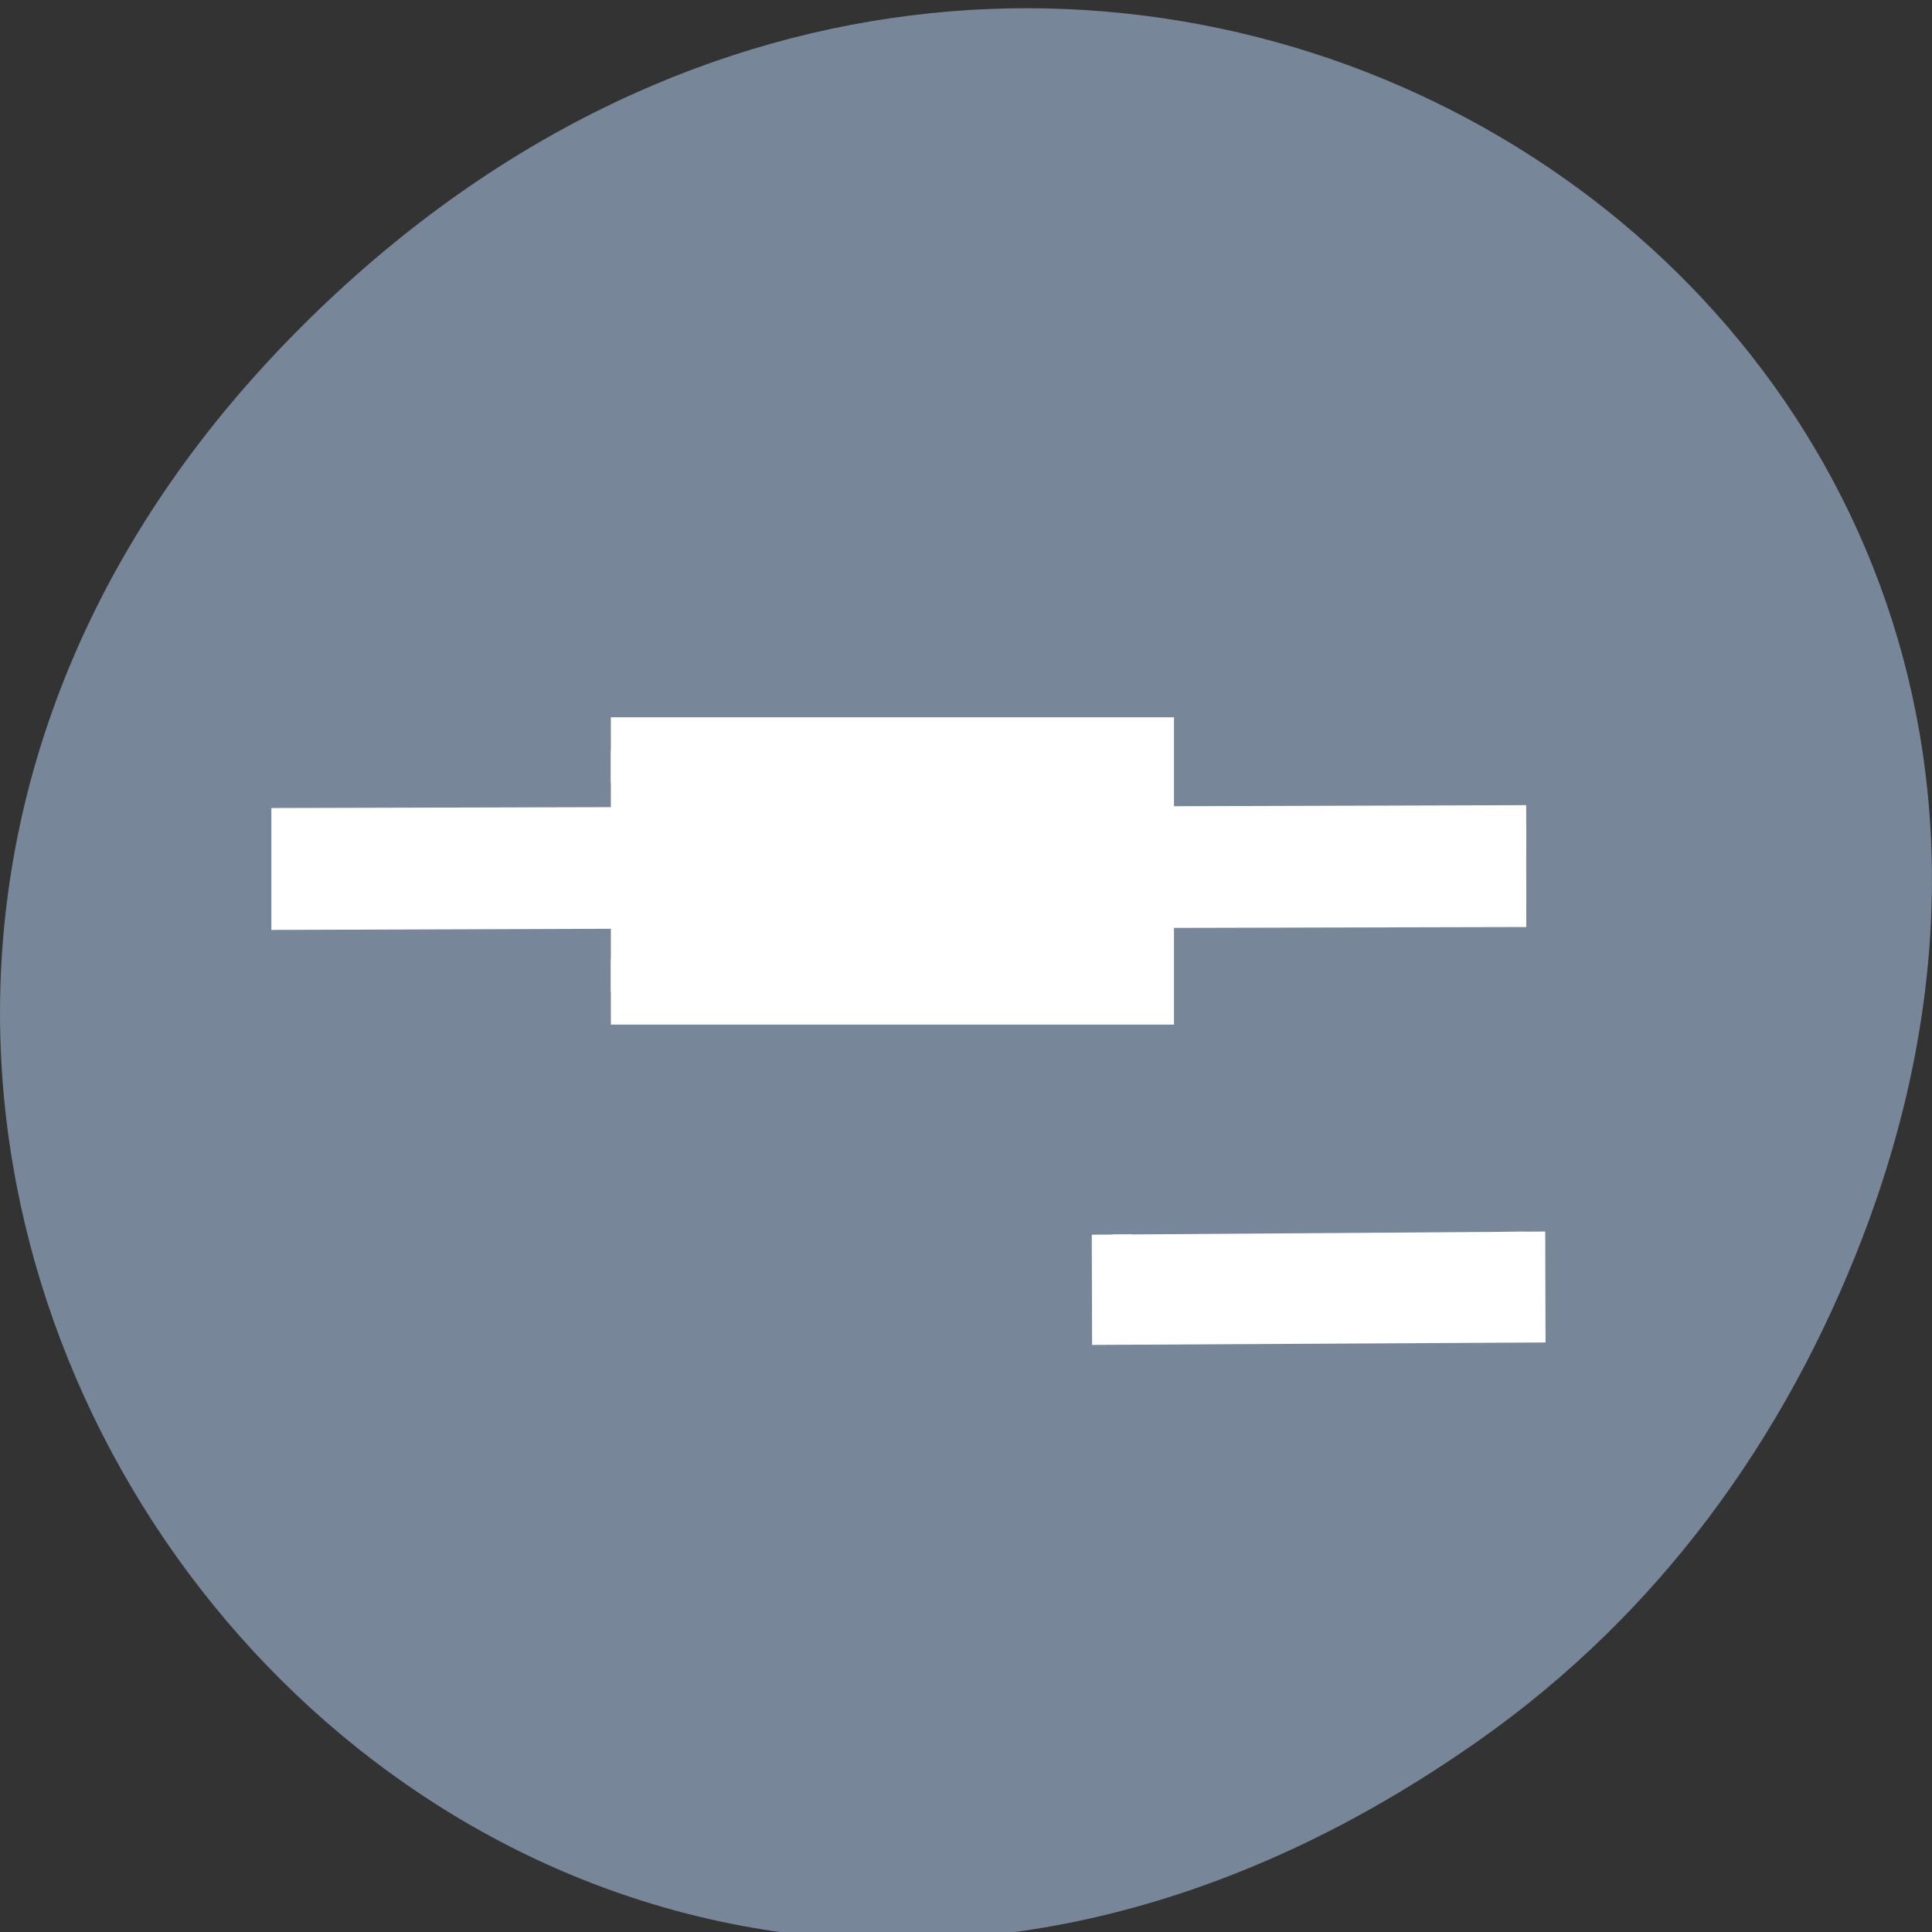 <svg xmlns="http://www.w3.org/2000/svg" viewBox="0 0 24 24"><rect x="0" y="0" width="24" height="24" fill="#333333" stroke="none"/><path d="m 18.359 21.629 c -12.273 8.629 -24.711 -7.309 -14.711 -17.473 c 9.422 -9.578 24.062 -0.699 19.488 11.219 c -0.957 2.488 -2.523 4.672 -4.777 6.254" style="fill:#778799"/><g style="fill:#fff;stroke:#fff"><g style="fill-rule:evenodd"><path d="m 39.034 23.16 l -12.665 0.034 v 1.617 l 12.665 -0.027 m -18.718 -1.59 l -11.347 0.027 v 1.624 l 11.347 -0.034" transform="matrix(0.51 0 0 0.577 -0.948 -3.073)"/><path d="m 32.045 -38.934 l 1.888 -0.002 l -0.004 10.045 l -1.874 0.002" transform="matrix(0.001 0.577 -0.51 0.003 -0.948 -3.073)"/></g><path d="m 16.738 21.475 h 13.01 v 5.203 h -13.01" transform="matrix(0.51 0 0 0.577 -0.948 -3.073)" style="stroke-width:1.413"/></g></svg>